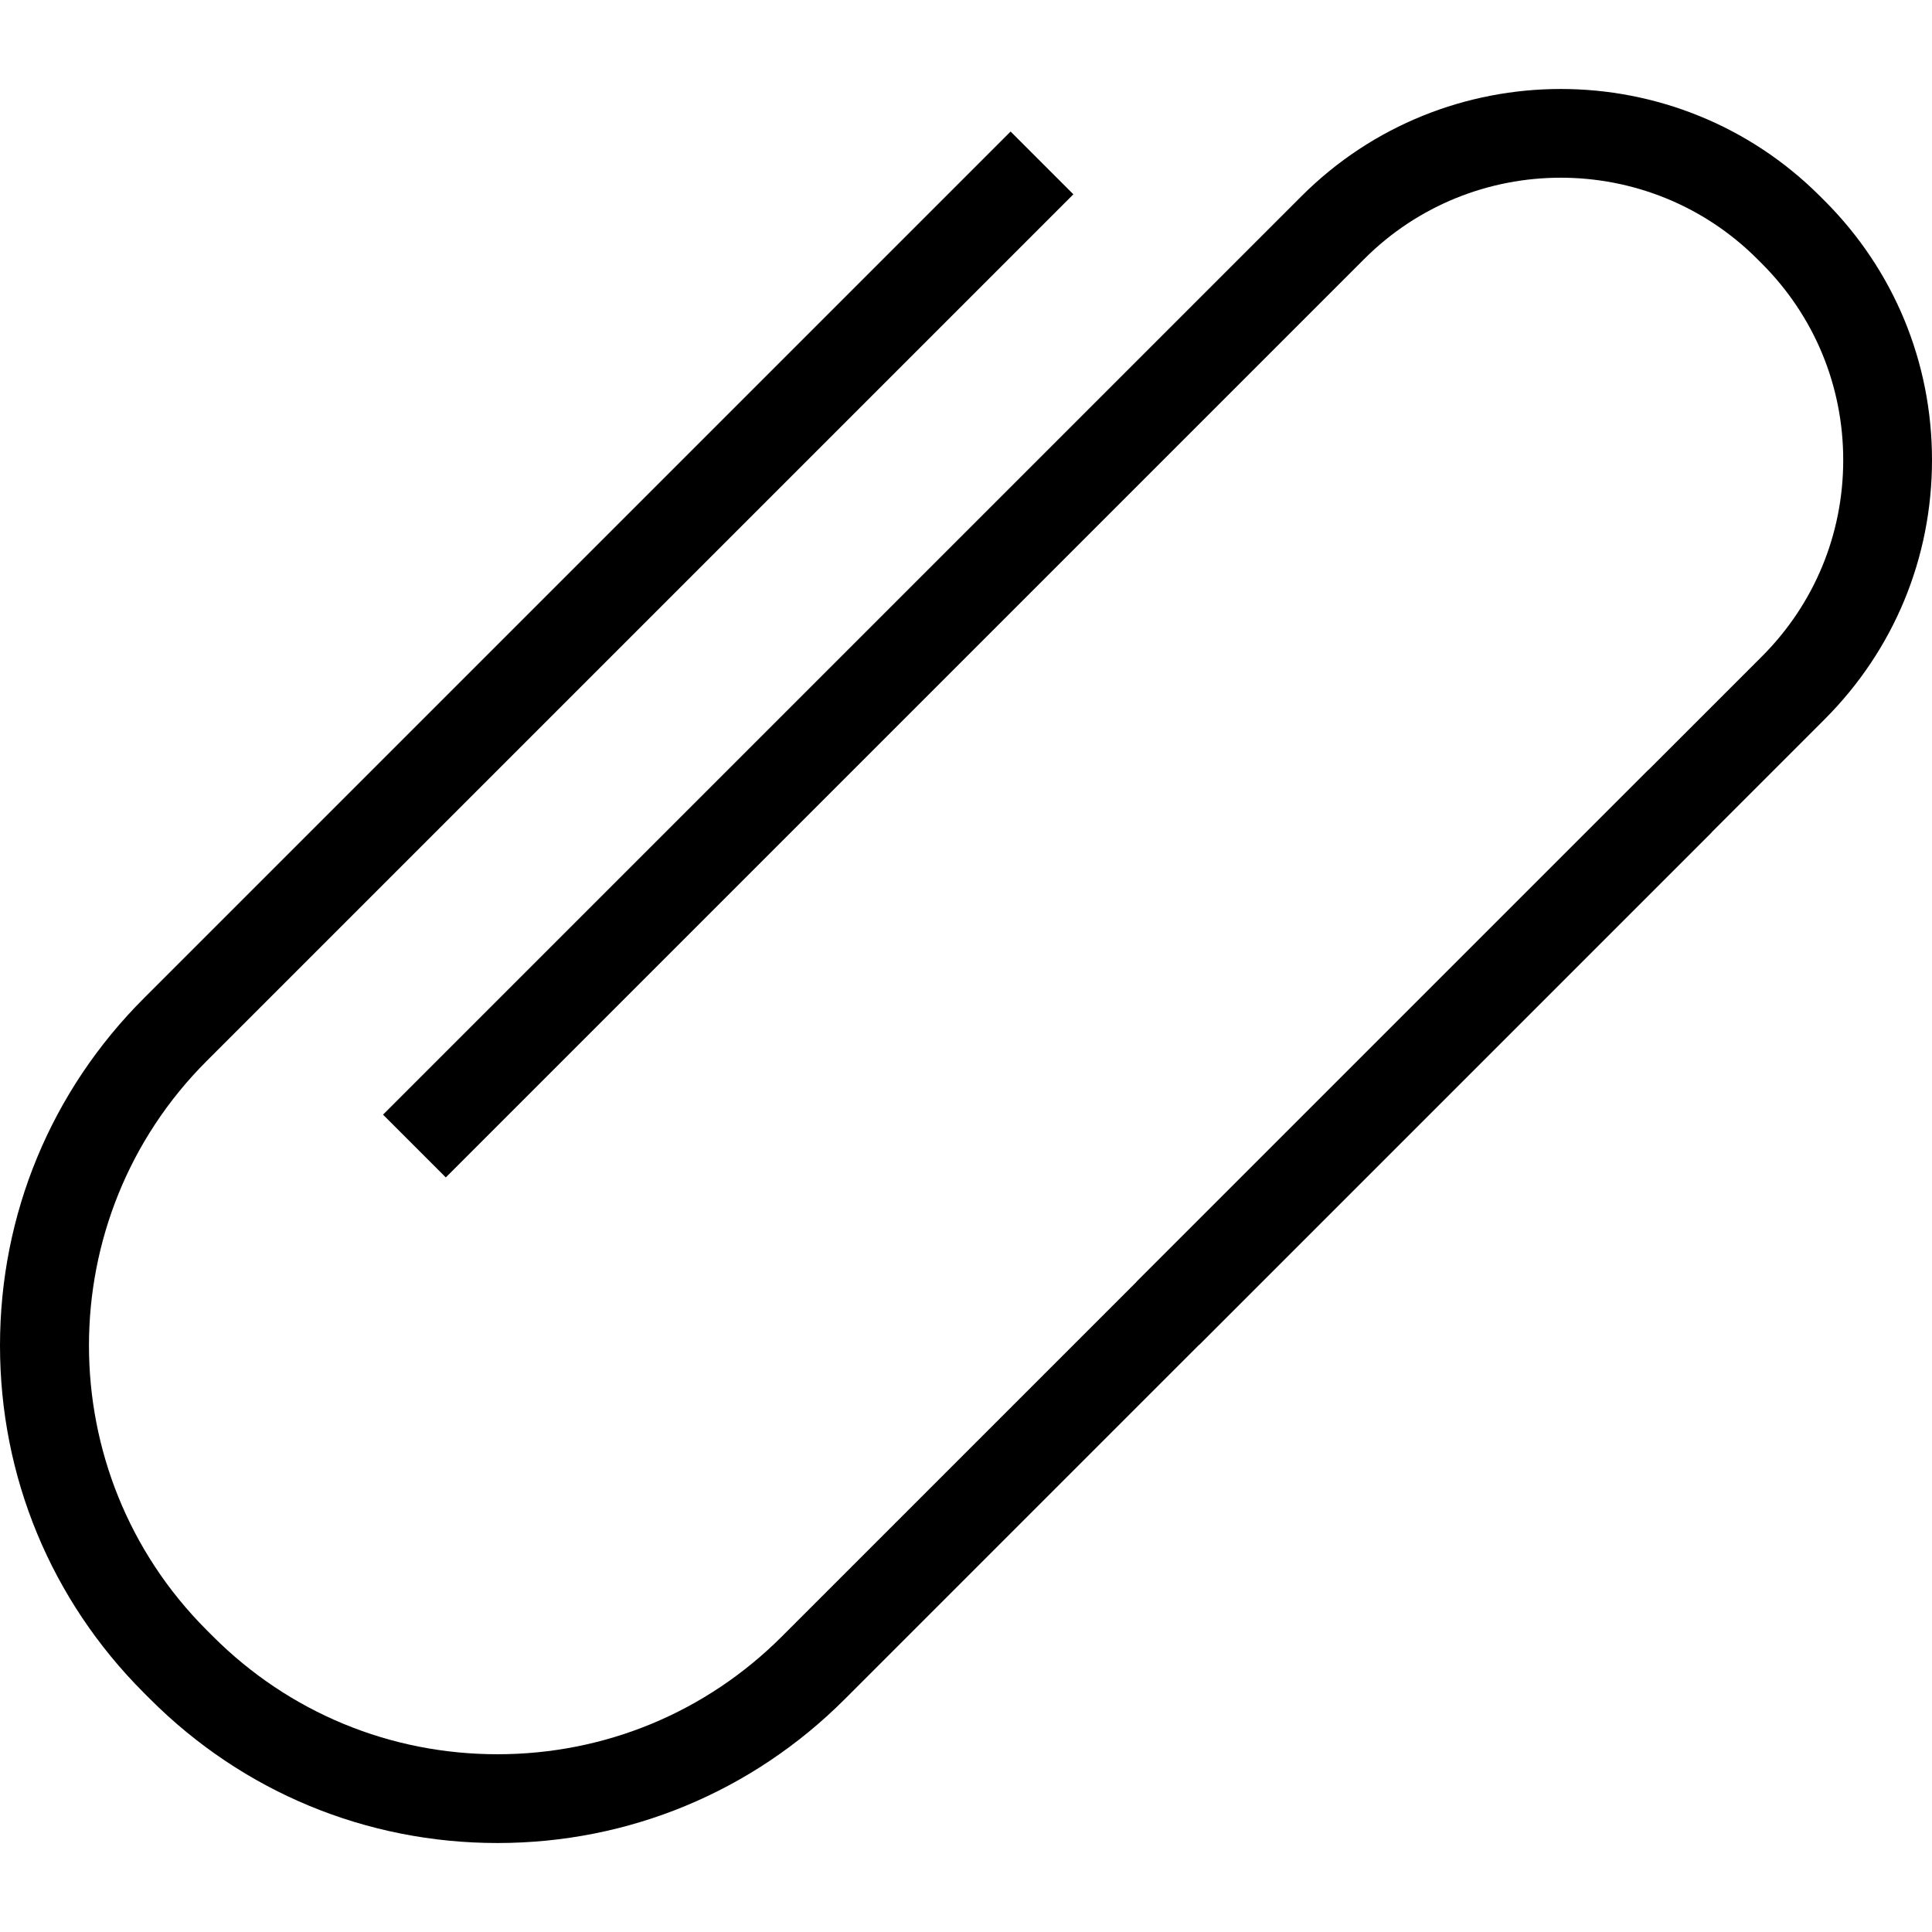 <?xml version="1.0" encoding="iso-8859-1"?>
<!-- Generator: Adobe Illustrator 19.1.0, SVG Export Plug-In . SVG Version: 6.00 Build 0)  -->
<svg version="1.1" id="Capa_1" xmlns="http://www.w3.org/2000/svg" xmlns:xlink="http://www.w3.org/1999/xlink" x="0px" y="0px"
	 viewBox="0 0 326.439 326.439" style="enable-background:new 0 0 326.439 326.439;" xml:space="preserve">
<g>
	<g>
		<g>
			<path d="M202.642,227.189l-10.606-10.607L297.688,110.93c8.868-8.867,13.751-20.658,13.751-33.198
				c0-12.541-4.884-24.331-13.751-33.198l-0.78-0.78c-18.304-18.302-48.09-18.306-66.396,0.002L75.325,198.942l-10.606-10.607
				L219.906,33.148c24.155-24.152,63.457-24.151,87.61,0l0.78,0.78c11.699,11.699,18.143,27.256,18.143,43.804
				c0,16.547-6.444,32.104-18.145,43.806L202.642,227.189z"/>
		</g>
		<g>
			<path d="M84.055,311.405c-22.164,0-43.001-8.632-58.673-24.305l-1.078-1.077C8.631,270.351,0,249.514,0,227.35
				s8.631-43.001,24.303-58.674L170.755,22.224l10.606,10.607L34.91,179.283c-26.504,26.504-26.504,69.629,0,96.133l1.078,1.078
				c12.839,12.84,29.91,19.911,48.067,19.911c18.158,0,35.228-7.071,48.067-19.91l146.452-146.453l10.606,10.607L142.729,287.102
				C127.056,302.773,106.219,311.405,84.055,311.405z"/>
		</g>
	</g>
	<g>
	</g>
	<g>
	</g>
	<g>
	</g>
	<g>
	</g>
	<g>
	</g>
	<g>
	</g>
	<g>
	</g>
	<g>
	</g>
	<g>
	</g>
	<g>
	</g>
	<g>
	</g>
	<g>
	</g>
	<g>
	</g>
	<g>
	</g>
	<g>
	</g>
</g>
<g>
</g>
<g>
</g>
<g>
</g>
<g>
</g>
<g>
</g>
<g>
</g>
<g>
</g>
<g>
</g>
<g>
</g>
<g>
</g>
<g>
</g>
<g>
</g>
<g>
</g>
<g>
</g>
<g>
</g>
</svg>

